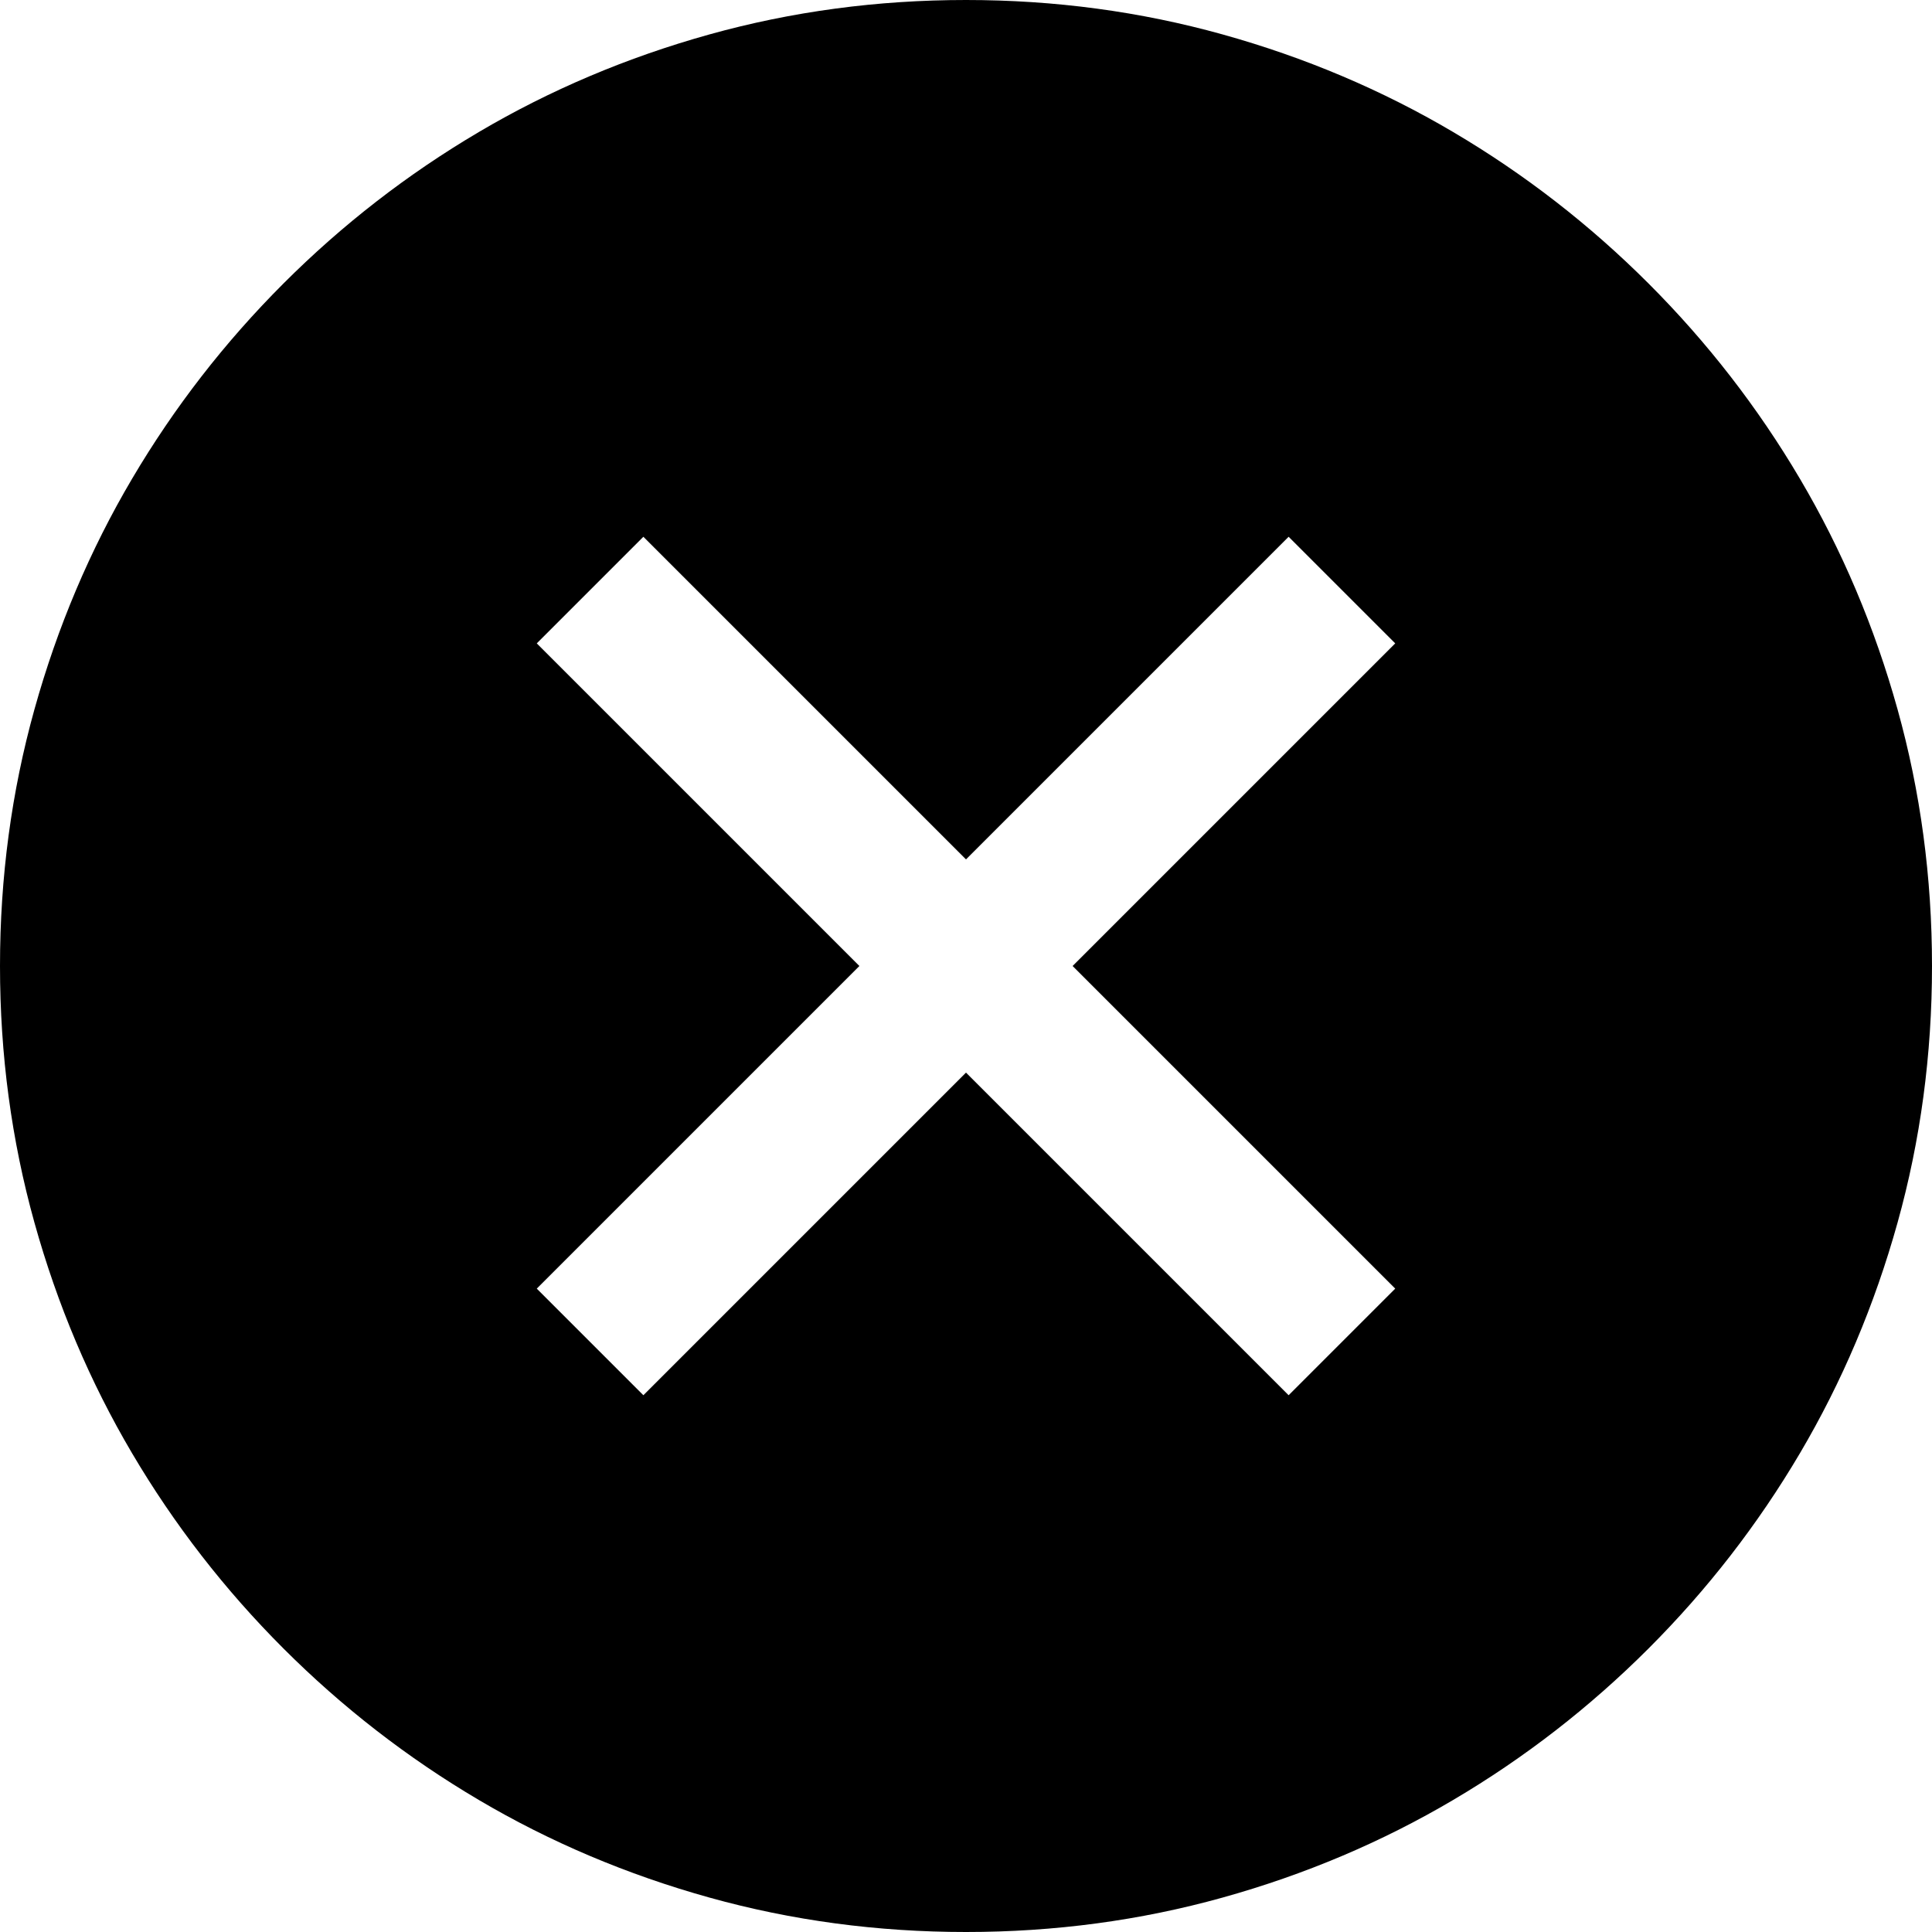<svg xmlns="http://www.w3.org/2000/svg" viewBox="0 0 2048 2048"><path d="M1024 0q141 0 272 36.5T1540.5 140t207 160.5 160.5 207T2011.5 752t36.5 272-36.5 272-103.5 244.5-160.5 207-207 160.5-244.5 103.5-272 36.5-272-36.5T507.5 1908t-207-160.5-160.5-207T36.5 1296 0 1024t36.5-272T140 507.5t160.5-207 207-160.5T752 36.5 1024 0zm113 1024l342-342-113-113-342 342-342-342-113 113 342 342-342 342 113 113 342-342 342 342 113-113z"/></svg>